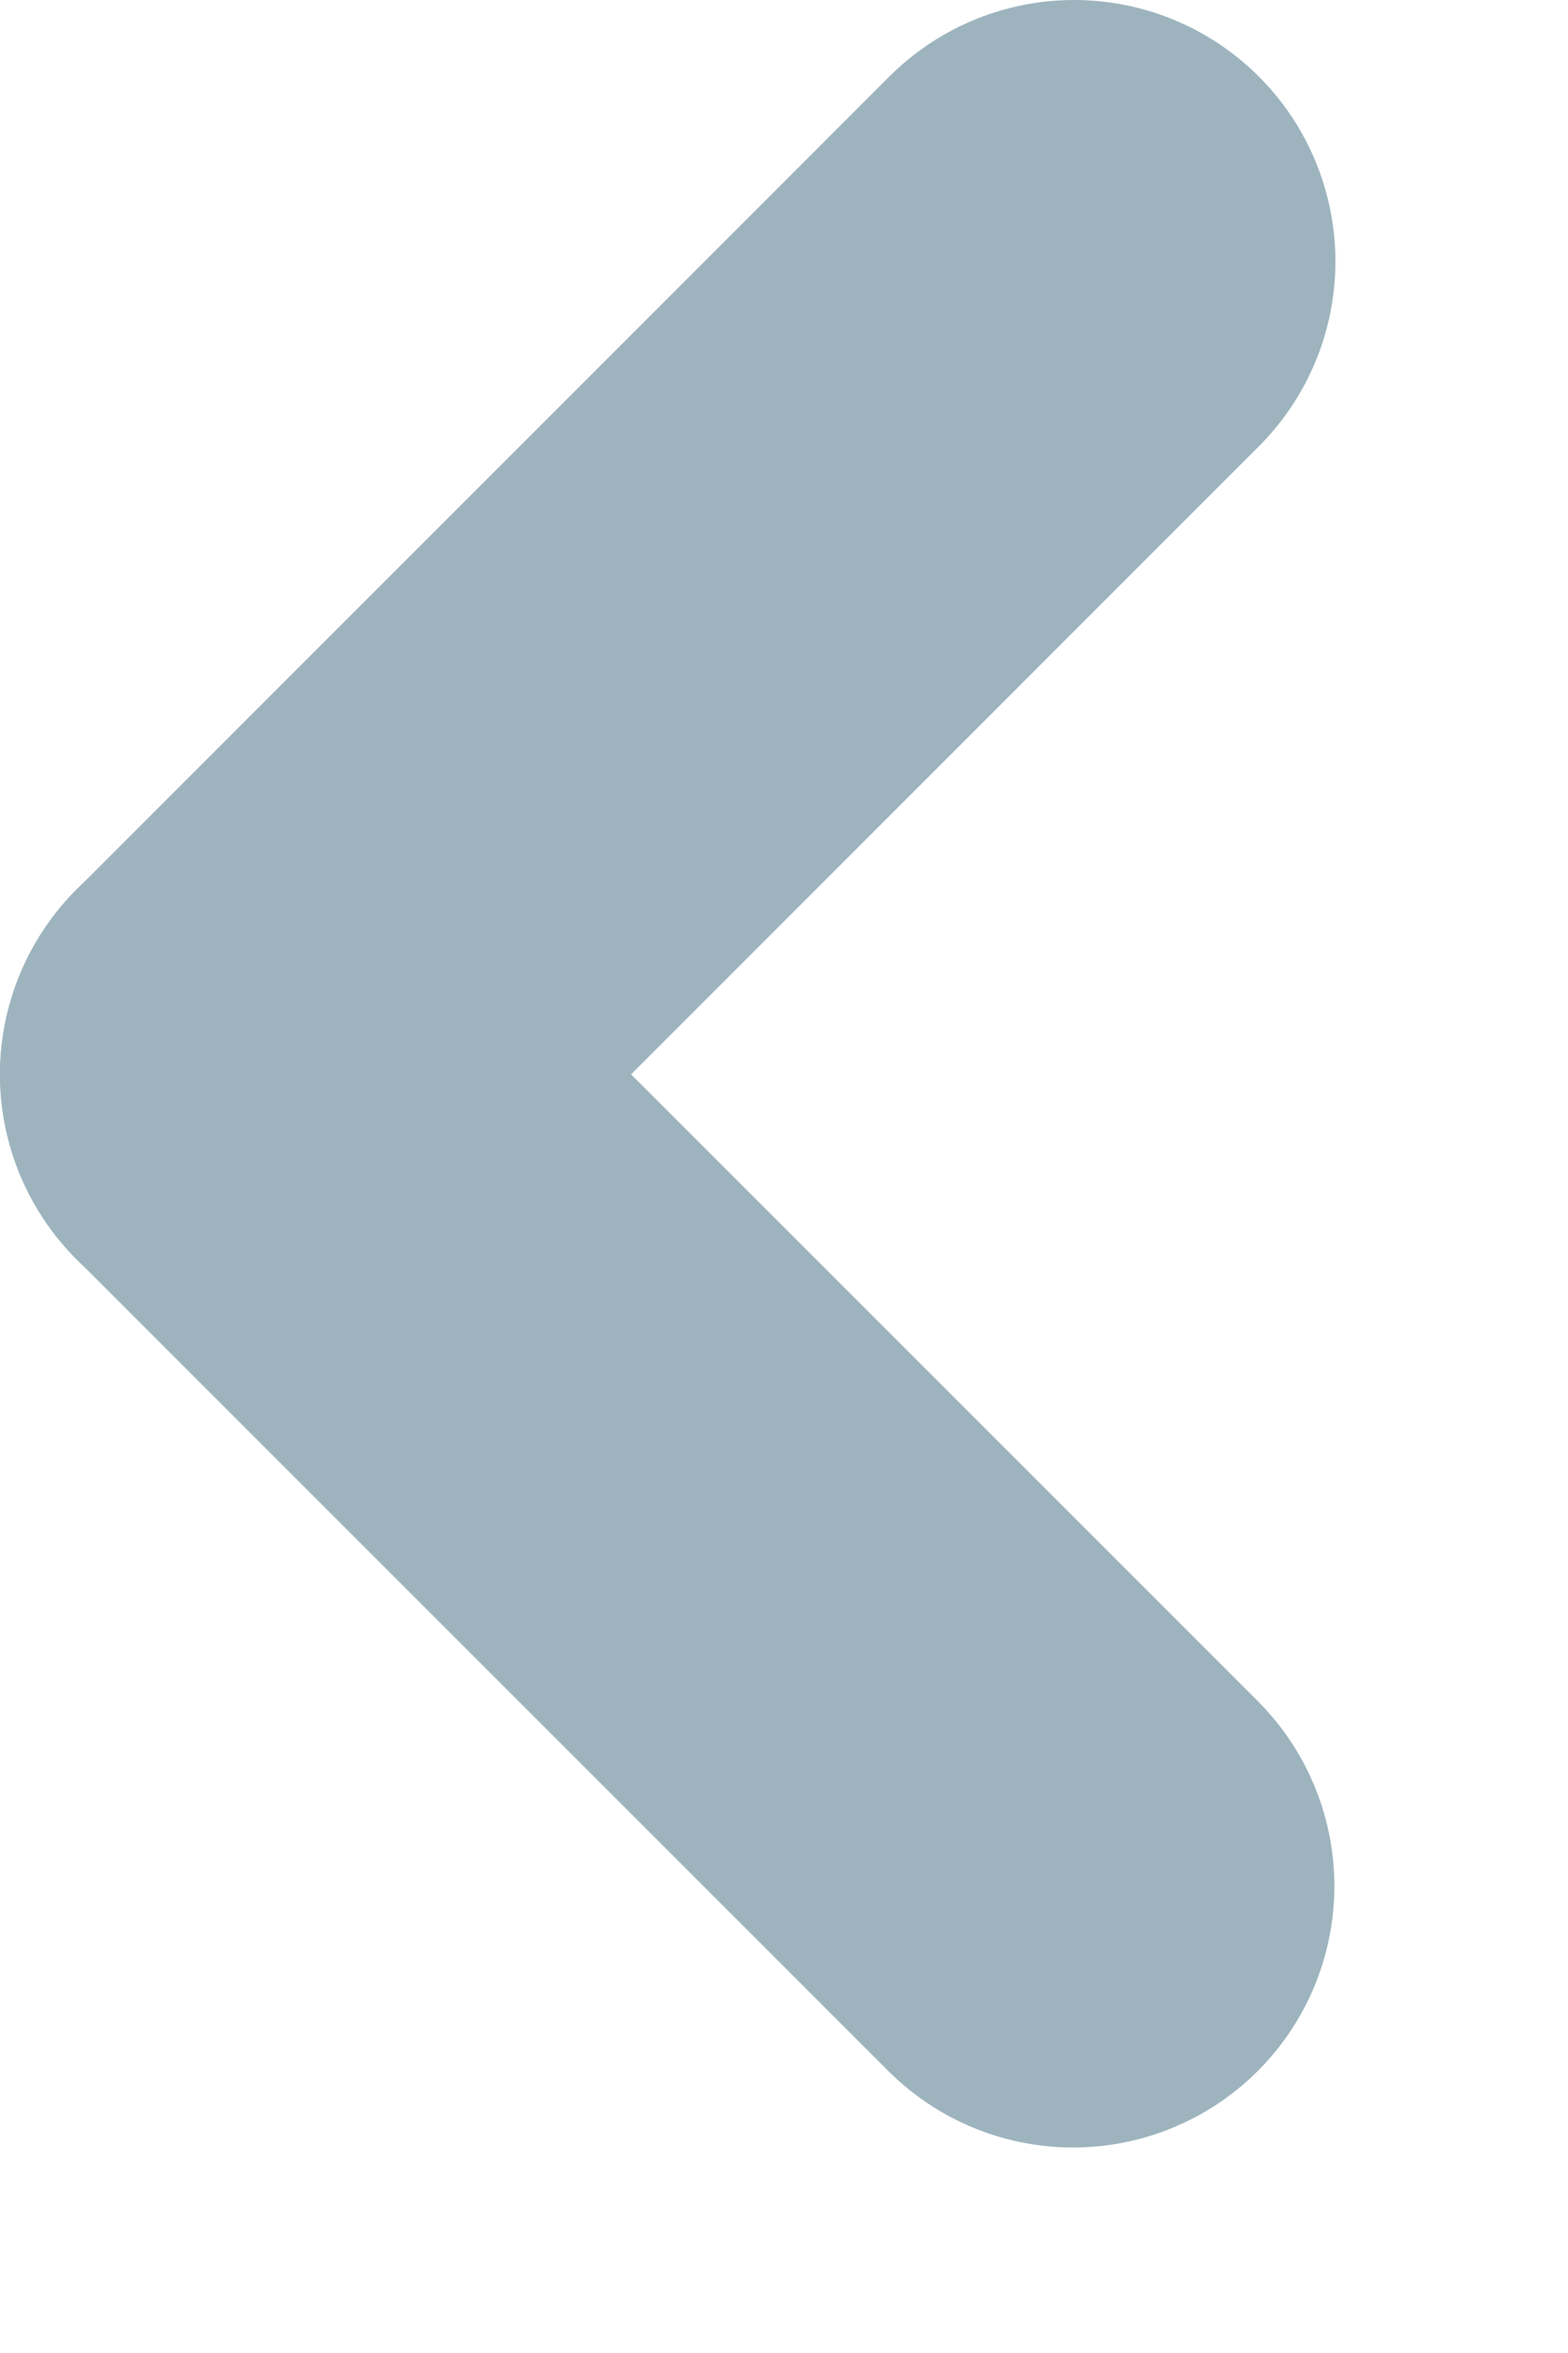 <?xml version="1.0" encoding="UTF-8"?>
<svg width="6px" height="9px" viewBox="0 0 6 9" version="1.1" xmlns="http://www.w3.org/2000/svg" xmlns:xlink="http://www.w3.org/1999/xlink">
    <!-- Generator: Sketch 47.1 (45422) - http://www.bohemiancoding.com/sketch -->
    <title>left_arrow</title>
    <desc>Created with Sketch.</desc>
    <defs></defs>
    <g id="Page-1" stroke="none" stroke-width="1" fill="none" fill-rule="evenodd" stroke-linecap="round">
        <g id="Graphic_Assets" transform="translate(-375, -713)" stroke="#9DB4BE">
            <g id="headings" transform="translate(127, 671)">
                <g id="left_arrow" transform="translate(249, 43)">
                    <g id="Page-1">
                        <path d="M3.11,-0 L0,3.11" id="Stroke-1" stroke-width="2"></path>
                        <path d="M3.106,6.214 L-0,3.109" id="Stroke-3" stroke-width="2"></path>
                    </g>
                </g>
            </g>
        </g>
    </g>
</svg>